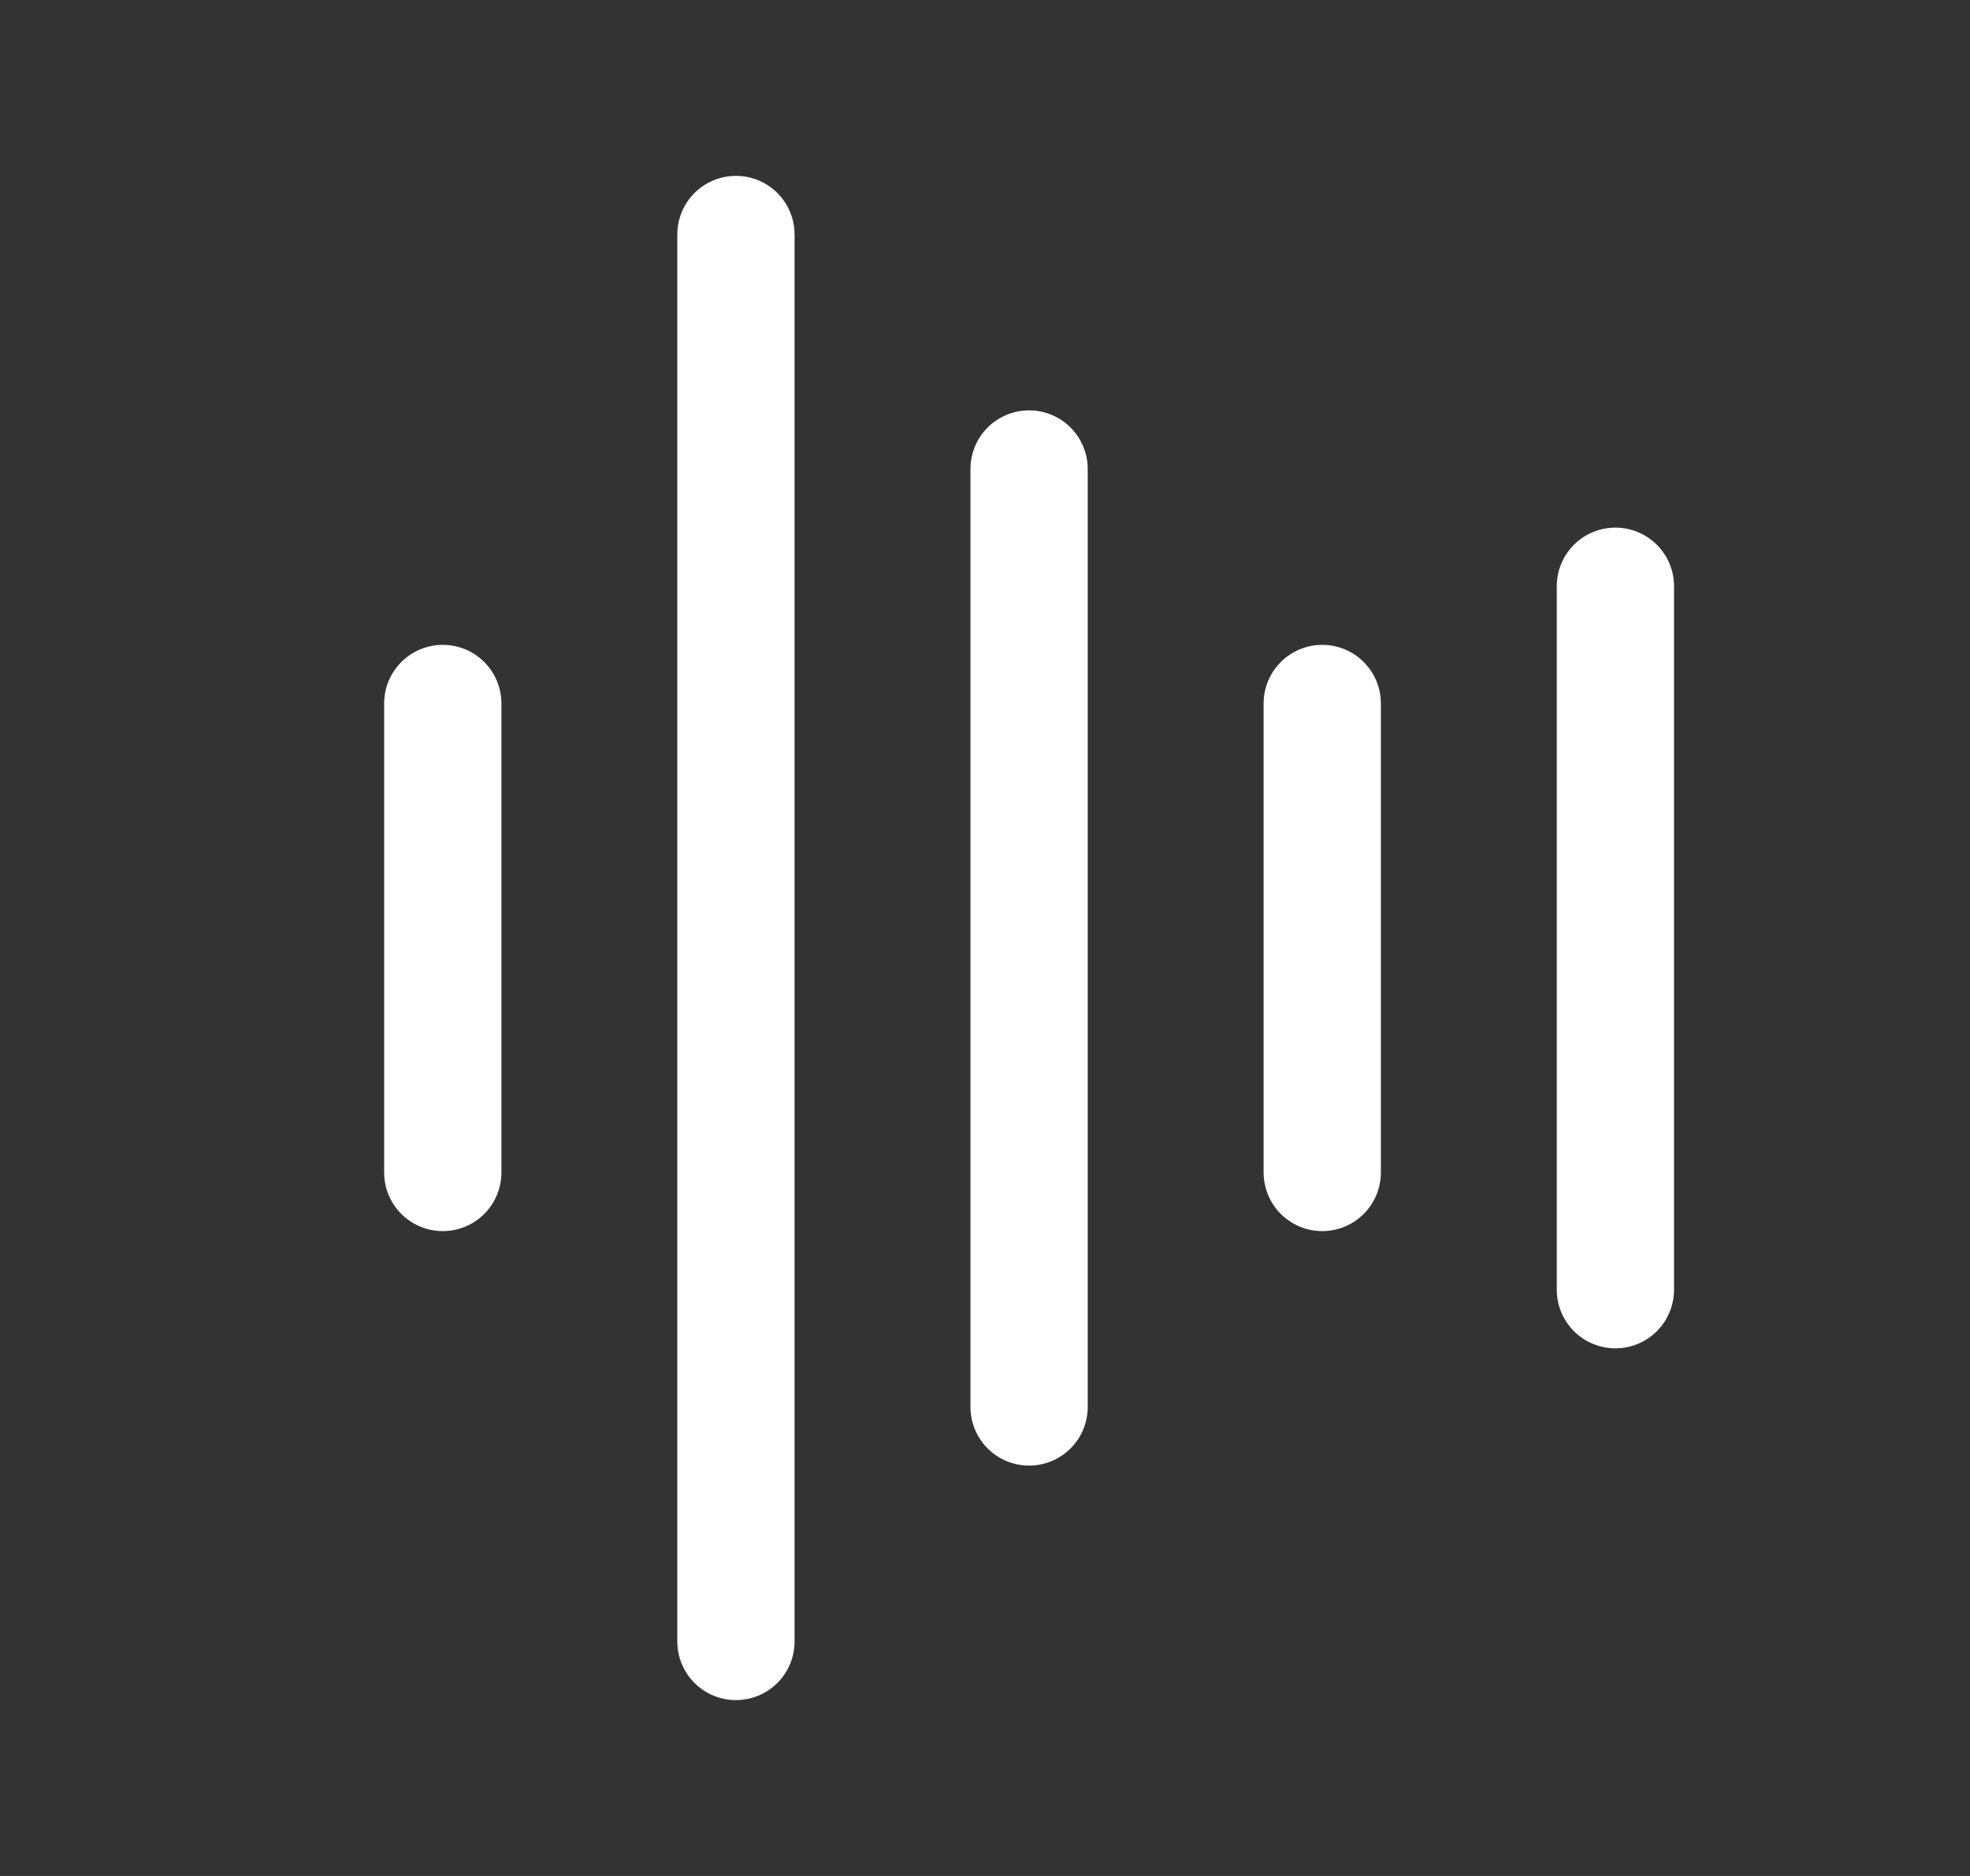 <svg width="21" height="20" viewBox="0 0 21 20" fill="none" xmlns="http://www.w3.org/2000/svg">
<rect x="0" y="0" width="21" height="20" fill="#333333" stroke="none"/>
<path d="M5.345 7.5V12.5C5.345 12.666 5.279 12.825 5.162 12.942C5.045 13.059 4.886 13.125 4.72 13.125C4.554 13.125 4.395 13.059 4.278 12.942C4.161 12.825 4.095 12.666 4.095 12.5V7.5C4.095 7.334 4.161 7.175 4.278 7.058C4.395 6.941 4.554 6.875 4.72 6.875C4.886 6.875 5.045 6.941 5.162 7.058C5.279 7.175 5.345 7.334 5.345 7.5ZM7.845 1.875C7.679 1.875 7.52 1.941 7.403 2.058C7.286 2.175 7.22 2.334 7.22 2.5V17.5C7.22 17.666 7.286 17.825 7.403 17.942C7.52 18.059 7.679 18.125 7.845 18.125C8.011 18.125 8.17 18.059 8.287 17.942C8.404 17.825 8.47 17.666 8.47 17.5V2.5C8.47 2.334 8.404 2.175 8.287 2.058C8.17 1.941 8.011 1.875 7.845 1.875ZM10.97 4.375C10.804 4.375 10.645 4.441 10.528 4.558C10.411 4.675 10.345 4.834 10.345 5V15C10.345 15.166 10.411 15.325 10.528 15.442C10.645 15.559 10.804 15.625 10.97 15.625C11.136 15.625 11.295 15.559 11.412 15.442C11.529 15.325 11.595 15.166 11.595 15V5C11.595 4.834 11.529 4.675 11.412 4.558C11.295 4.441 11.136 4.375 10.97 4.375ZM14.095 6.875C13.929 6.875 13.77 6.941 13.653 7.058C13.536 7.175 13.47 7.334 13.47 7.5V12.5C13.47 12.666 13.536 12.825 13.653 12.942C13.77 13.059 13.929 13.125 14.095 13.125C14.261 13.125 14.42 13.059 14.537 12.942C14.654 12.825 14.72 12.666 14.72 12.5V7.5C14.72 7.334 14.654 7.175 14.537 7.058C14.42 6.941 14.261 6.875 14.095 6.875ZM17.22 5.625C17.054 5.625 16.895 5.691 16.778 5.808C16.661 5.925 16.595 6.084 16.595 6.25V13.75C16.595 13.916 16.661 14.075 16.778 14.192C16.895 14.309 17.054 14.375 17.22 14.375C17.386 14.375 17.545 14.309 17.662 14.192C17.779 14.075 17.845 13.916 17.845 13.75V6.25C17.845 6.084 17.779 5.925 17.662 5.808C17.545 5.691 17.386 5.625 17.22 5.625Z" fill="white"/>
</svg>
